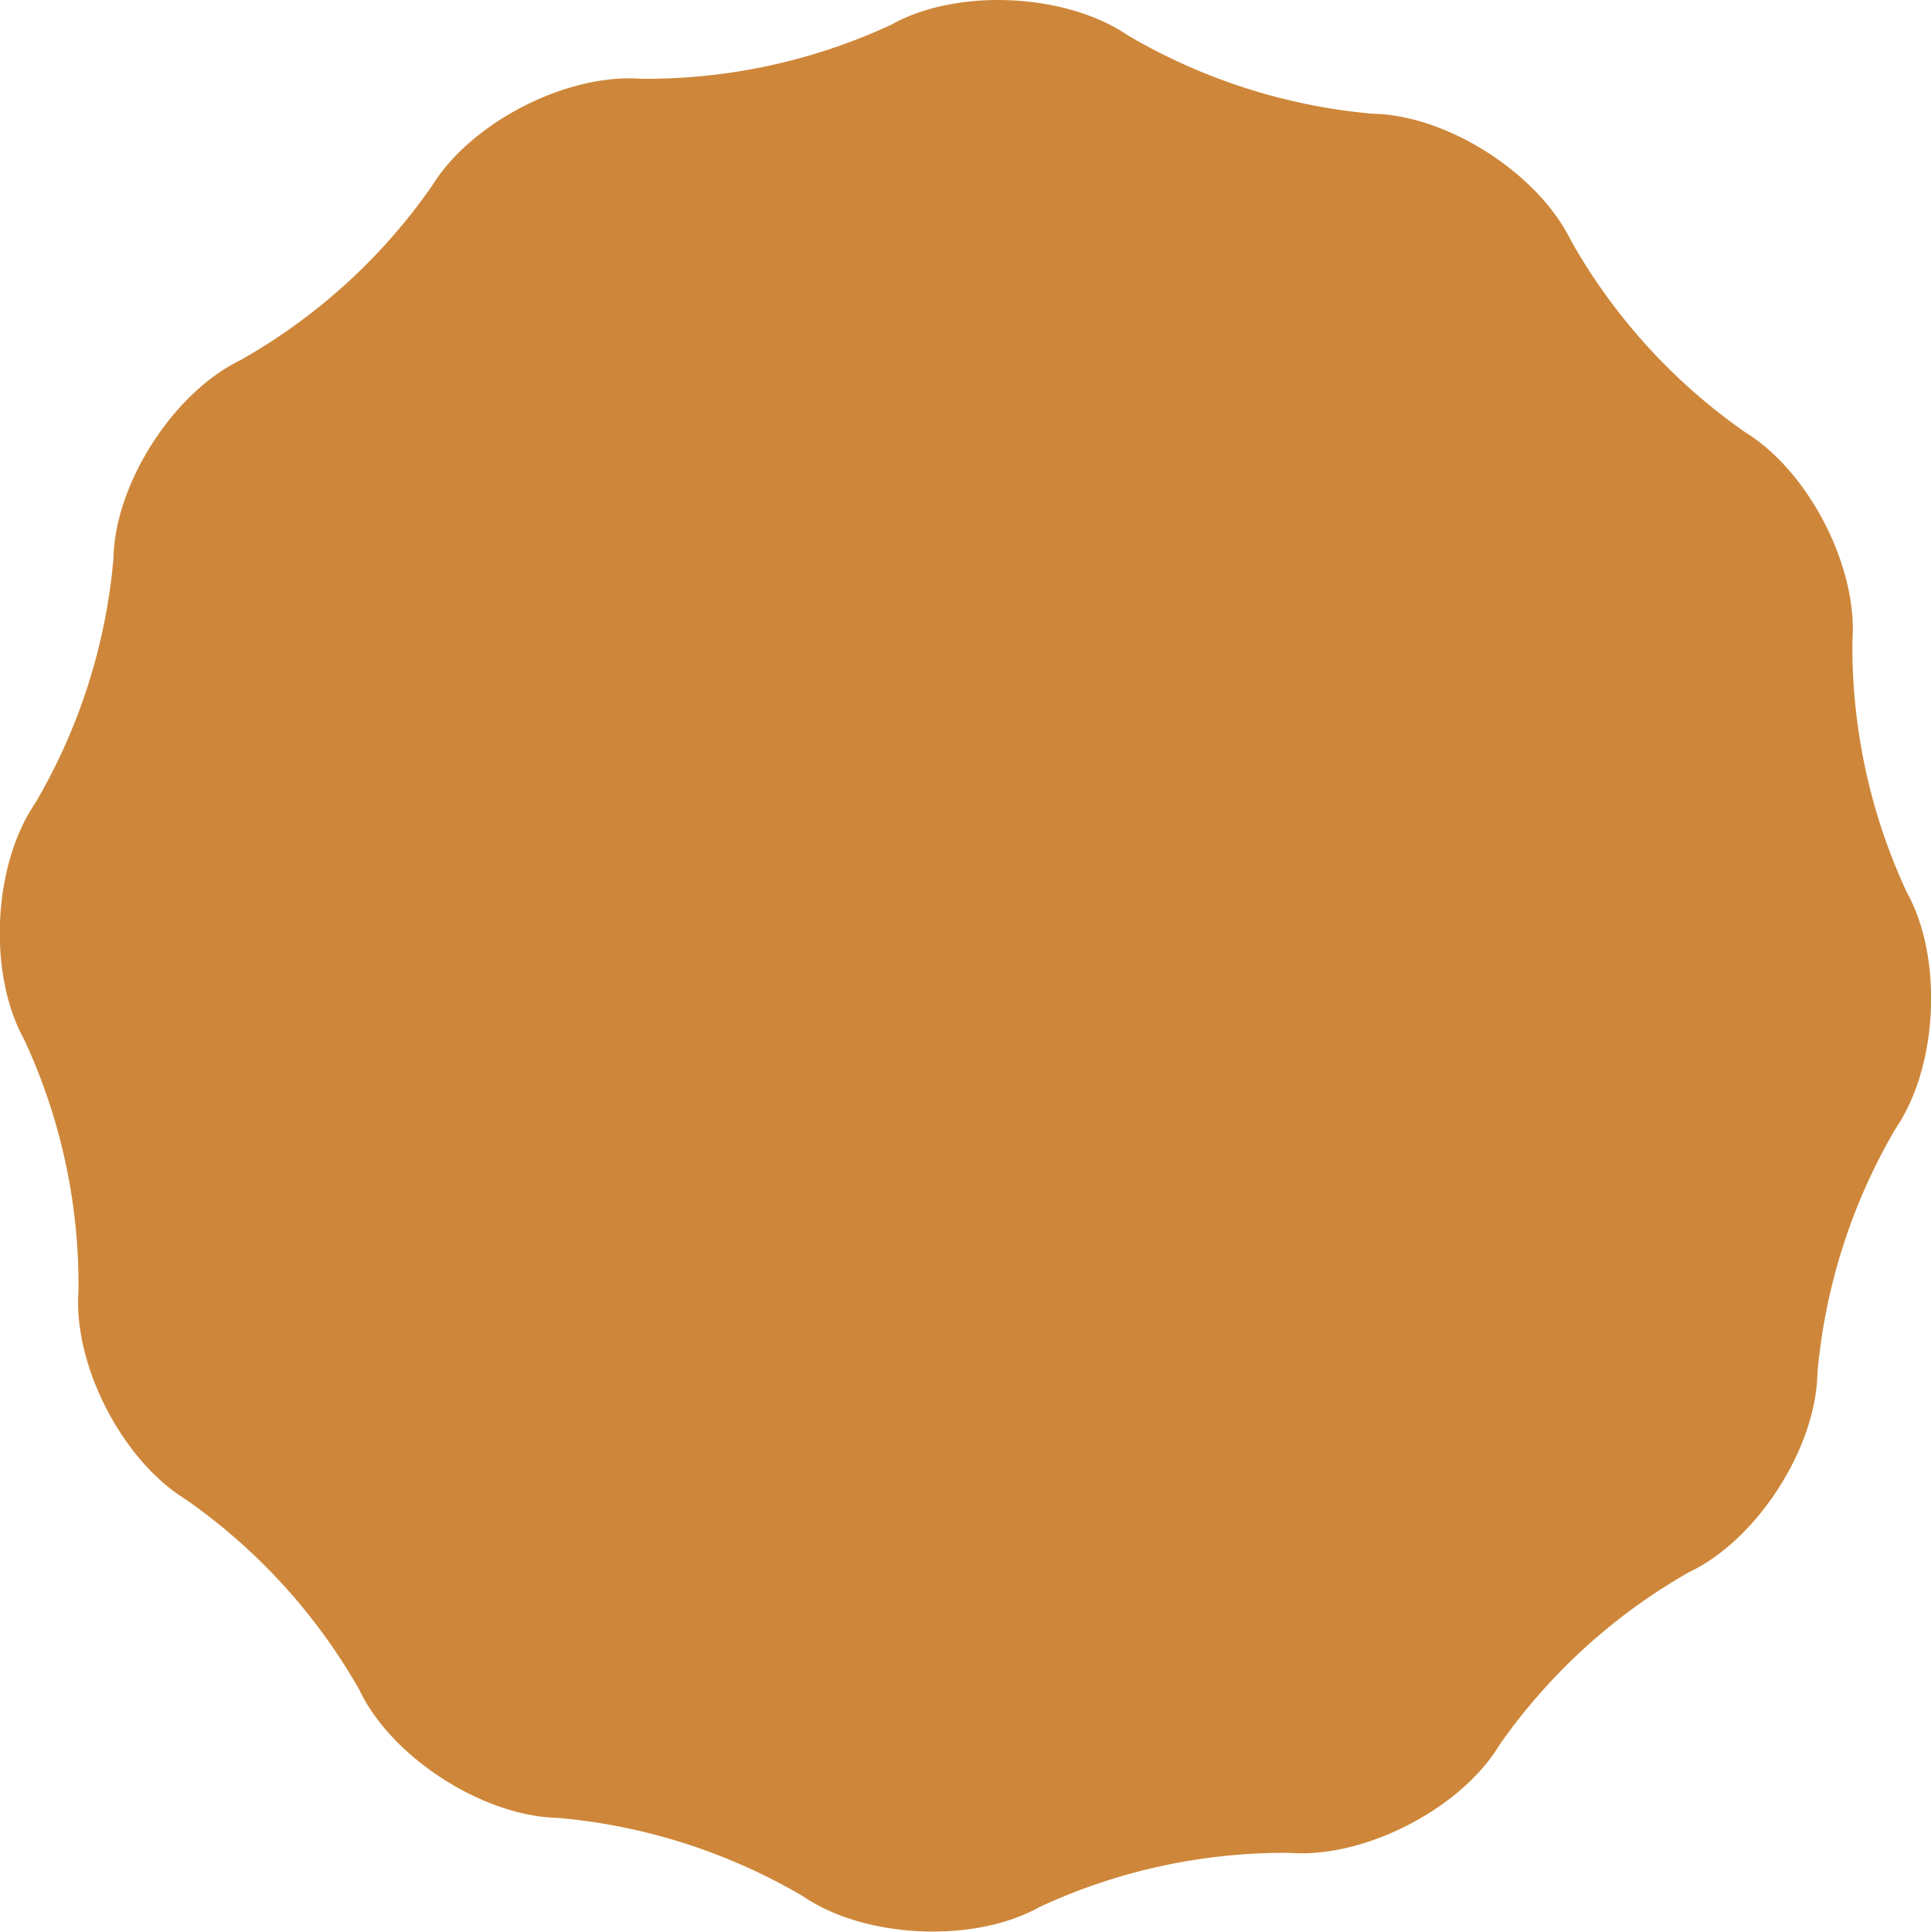 <svg xmlns="http://www.w3.org/2000/svg" width="142.94" height="142.97" viewBox="0 0 142.94 142.97">
<defs>
    <style>
      .cls-1 {
        fill: #ce873a;
        fill-rule: evenodd;
      }
    </style>
  </defs>
  <path id="bg" class="cls-1" d="M1487.55,3117.98c-0.26,5.36-4.37,11.75-9.14,14.21l-0.38.19a43.179,43.179,0,0,0-13.94,12.68l-0.23.36c-2.9,4.51-9.66,7.99-15.02,7.74l-0.43-.02a43.029,43.029,0,0,0-18.41,4l-0.38.2c-4.77,2.45-12.37,2.09-16.88-.81l-0.36-.23a43.2,43.2,0,0,0-17.95-5.74l-0.42-.02c-5.36-.26-11.76-4.37-14.22-9.14l-0.19-.38a43.179,43.179,0,0,0-12.68-13.94l-0.36-.24c-4.51-2.9-7.99-9.65-7.74-15.01l0.02-.43a43.029,43.029,0,0,0-4-18.41l-0.2-.39c-2.45-4.76-2.09-12.36.81-16.87l0.23-.36a43.06,43.06,0,0,0,5.74-17.95l0.02-.43c0.26-5.36,4.37-11.75,9.14-14.21l0.38-.2a43.037,43.037,0,0,0,13.94-12.67l0.24-.36c2.9-4.51,9.66-7.99,15.02-7.74l0.42,0.02a43.074,43.074,0,0,0,18.42-4l0.38-.2c4.77-2.46,12.36-2.09,16.87.81l0.36,0.23a43.251,43.251,0,0,0,17.95,5.74l0.43,0.02c5.36,0.26,11.75,4.37,14.21,9.14l0.2,0.38a43.149,43.149,0,0,0,12.67,13.94l0.36,0.24c4.51,2.9,8,9.65,7.74,15.01l-0.02.43a43.145,43.145,0,0,0,4,18.41l0.2,0.38c2.46,4.77,2.09,12.37-.81,16.88l-0.23.36a43.251,43.251,0,0,0-5.74,17.95l-0.02.43h0Z" transform="translate(-1353.03 -3016)"/>
</svg>
